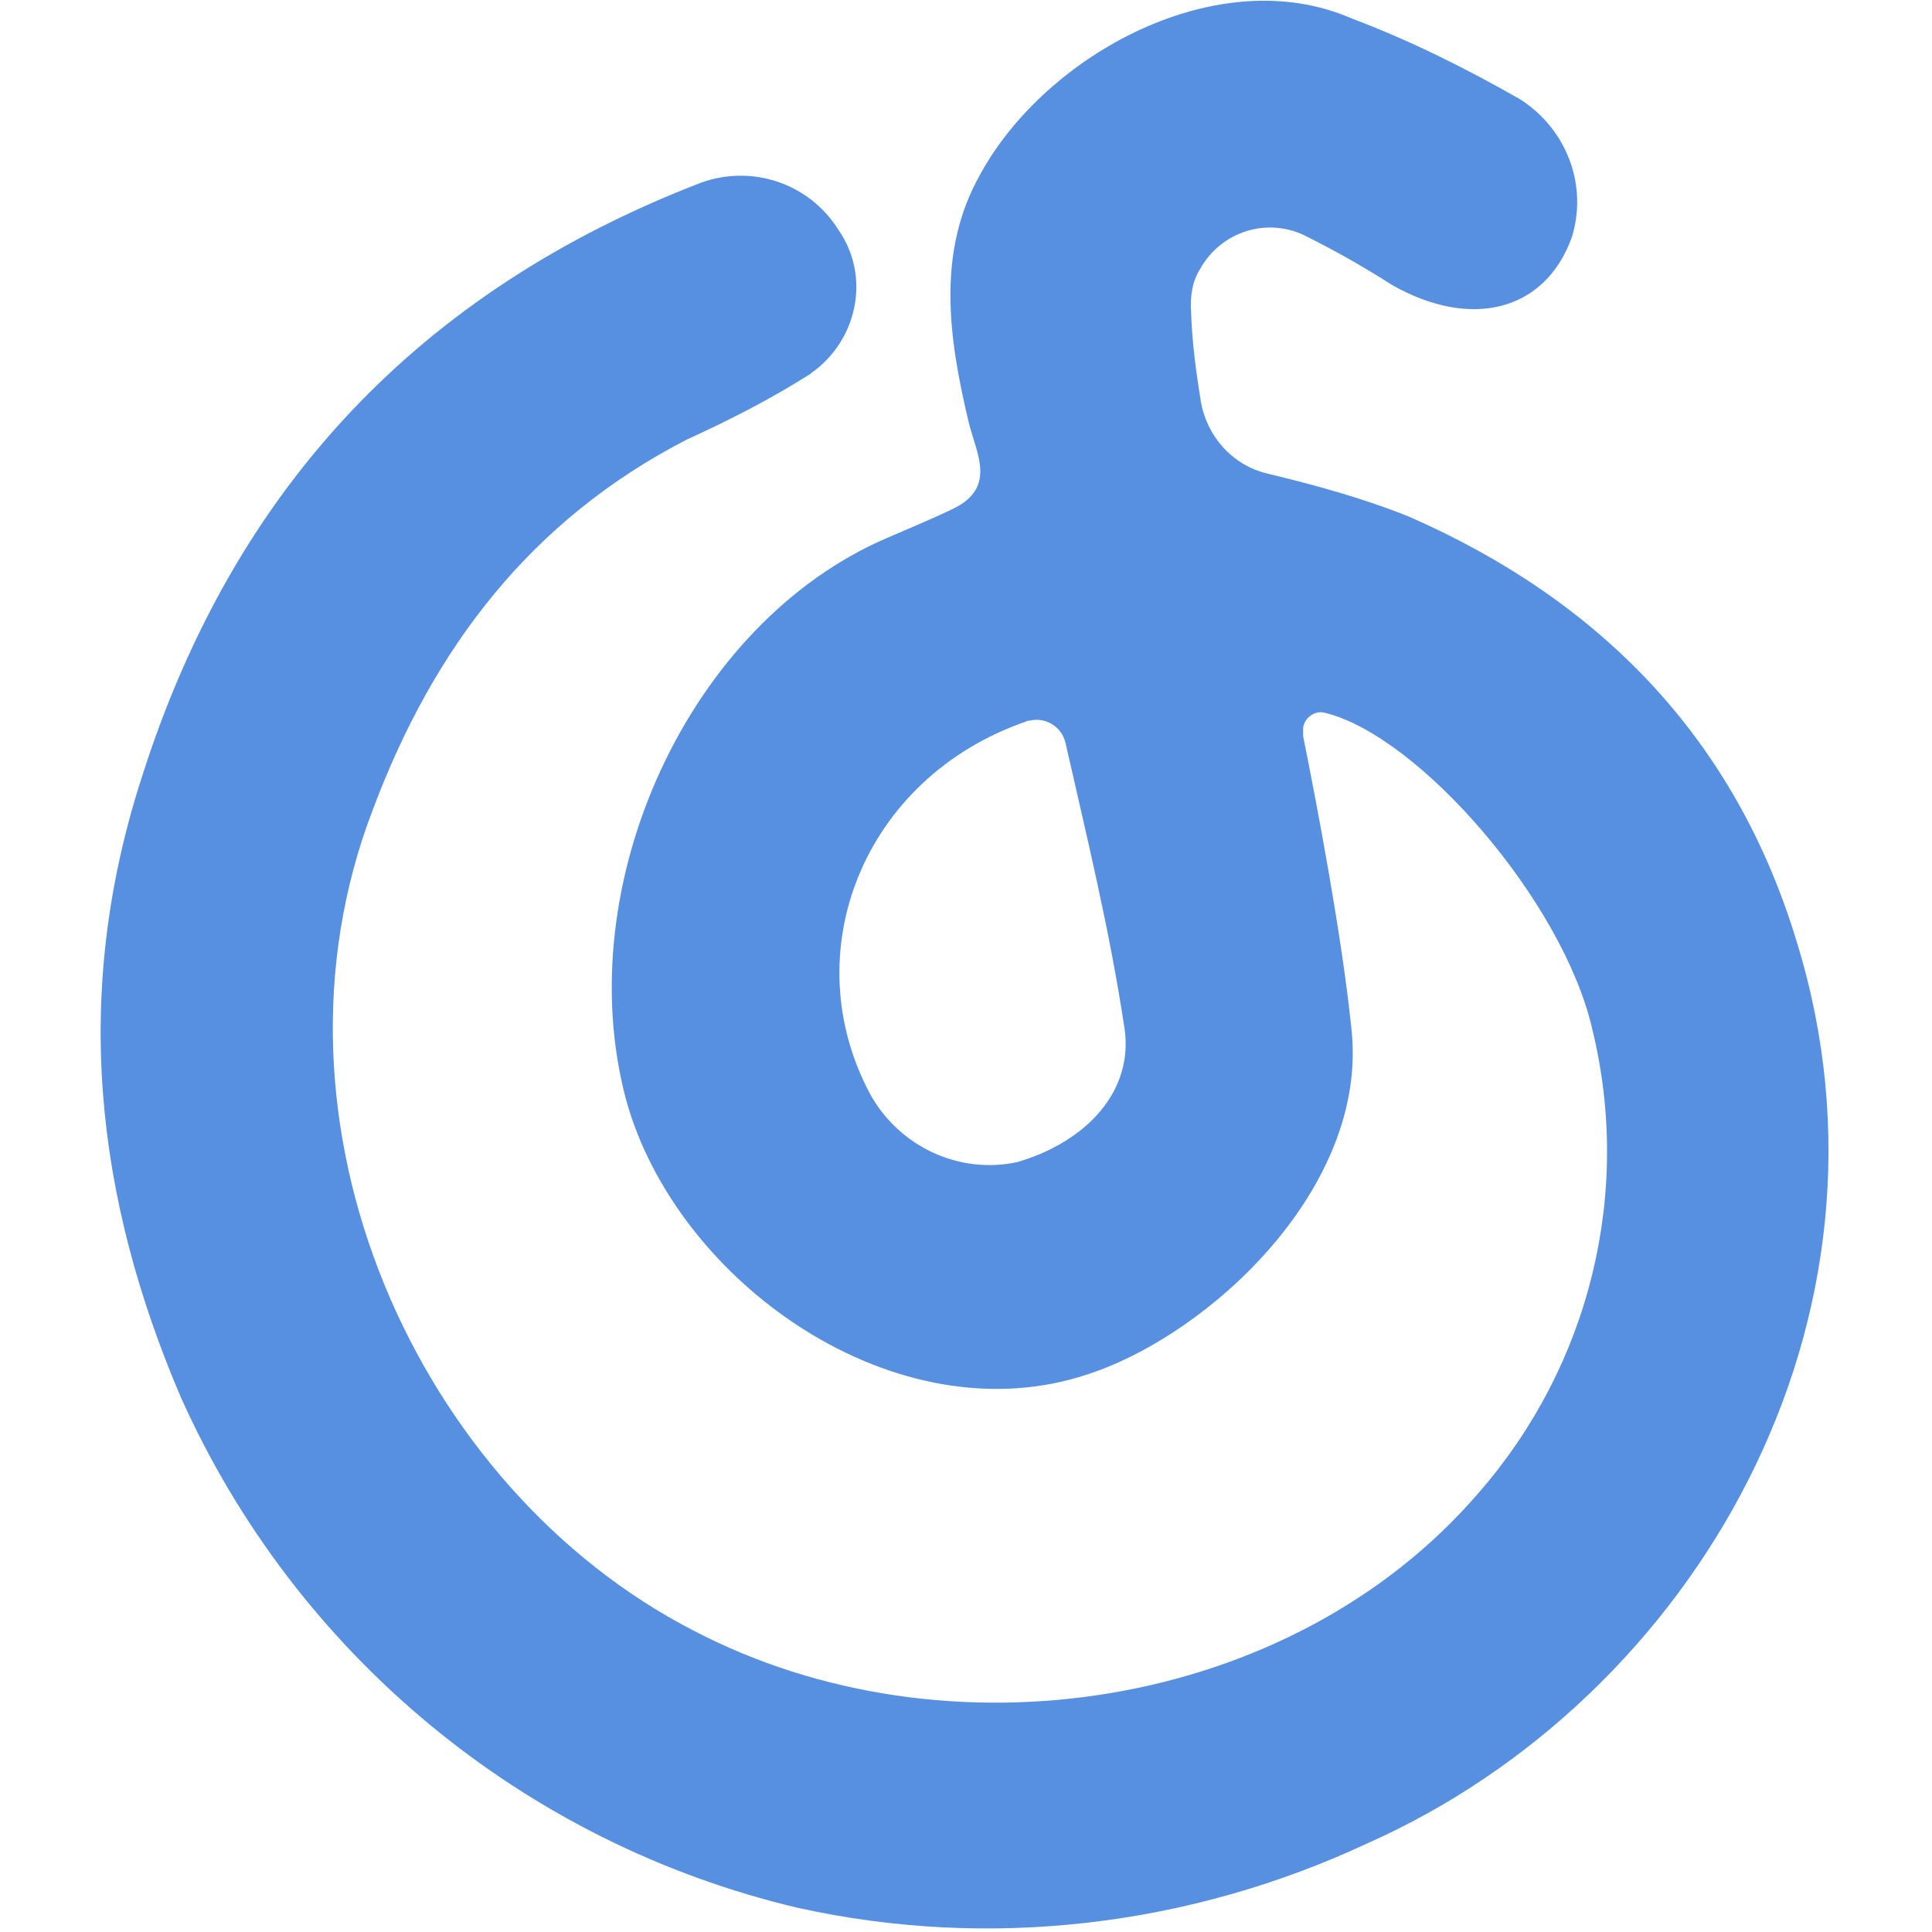 <?xml version="1.0" encoding="utf-8"?>
<!-- Generator: Adobe Illustrator 24.1.0, SVG Export Plug-In . SVG Version: 6.00 Build 0)  -->
<svg version="1.1" id="图层_1" xmlns="http://www.w3.org/2000/svg" xmlns:xlink="http://www.w3.org/1999/xlink" x="0px" y="0px"
	 viewBox="0 0 200 200" style="enable-background:new 0 0 200 200;" xml:space="preserve">
<style type="text/css">
	.st0{fill:#5790E0;}
</style>
<path class="st0" d="M137.2,73.8c-1-0.3-2.1,0.4-2.3,1.5c0,0.3,0,0.5,0,0.9c1.5,7.5,4,20.6,5,30.3c1.8,16.3-14.5,31.5-27.1,35.7
	c-19.9,6.8-42.8-9.4-48-28.4c-5.9-22.2,6.5-49.3,27-58.1c2.3-1,4.5-1.9,6.8-3c4.6-2.2,2.5-5.7,1.7-8.9c-2.1-8.8-3.4-17.7,1.2-25.8
	c6.8-12.4,24.6-22.1,38.4-16.1c6.1,2.3,11.9,5.2,17.5,8.4c4.8,3.1,7,8.9,5.3,14.3c-2.8,7.7-10.5,9.5-18.6,4.9
	c-2.8-1.8-5.8-3.5-8.8-5c-4-2.1-8.9-0.6-11.1,3.4c-0.8,1.3-1,2.8-0.9,4.4c0.1,3.1,0.5,6.1,1,9.2c0.6,3.6,3.2,6.6,6.8,7.5
	c5,1.2,10.1,2.6,14.8,4.5c19.6,8.6,33.7,22.8,40.1,44c12.1,39.2-10.7,78.3-44.4,93.3c-18.4,8.6-39.1,11.1-59,6.7
	c-28.4-6.7-52-26.3-63.9-52.9C9.9,124,7.4,102.9,14.7,80.4c9.5-29.9,28.8-50.3,57.9-61.5c5.3-1.9,11.2,0.1,14.2,4.9
	c3.4,4.9,1.9,11.5-2.8,14.8l-0.1,0.1c-4.1,2.6-8.4,4.8-12.8,6.8c-16.1,8.3-26.2,21.5-32.5,38.3c-12.5,32.5,4.6,70.3,33.2,85
	c26.2,13.7,61.9,8.3,81.3-14.3c11.5-13.2,15.9-31.1,11.7-48.1C161.7,93.2,146.9,76.2,137.2,73.8z M110.3,76.9
	c-0.4-1.7-2.1-2.7-3.7-2.3c-0.1,0-0.3,0-0.4,0.1c-16.8,5.8-24,23.9-16.1,38.6c3,5.4,9.2,8.3,15.2,7c7.2-2.1,12.1-7.4,11.1-13.9
	C114.9,96.4,112.5,86.6,110.3,76.9z"/>
</svg>
